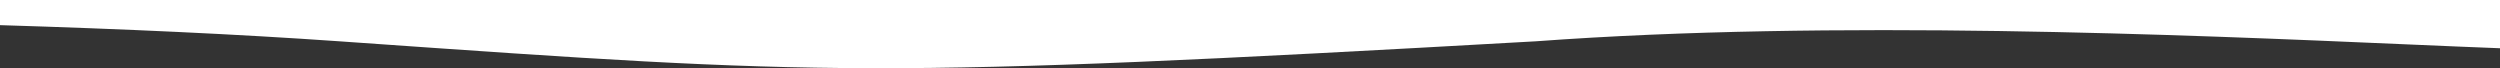 <svg width="1832" height="50" viewBox="0 0 1832 50" fill="none" xmlns="http://www.w3.org/2000/svg">
<rect x="0" y="0" width="1832" height="50" fill="#333333" stroke="none"/>
<path fill-rule="evenodd" clip-rule="evenodd" d="M1832.01 35.358C1811.59 34.586 1787.9 33.559 1761.56 32.418C1601.26 25.471 1342.75 14.268 1125.45 30.266C639.916 57.723 602.734 55.114 260.481 31.096L248.655 30.266C173.822 25.016 89.625 21.162 -0.004 18.43L-0.004 -0.01L1832.01 -0.01L1832.01 35.358Z" fill="white"/>
</svg>
